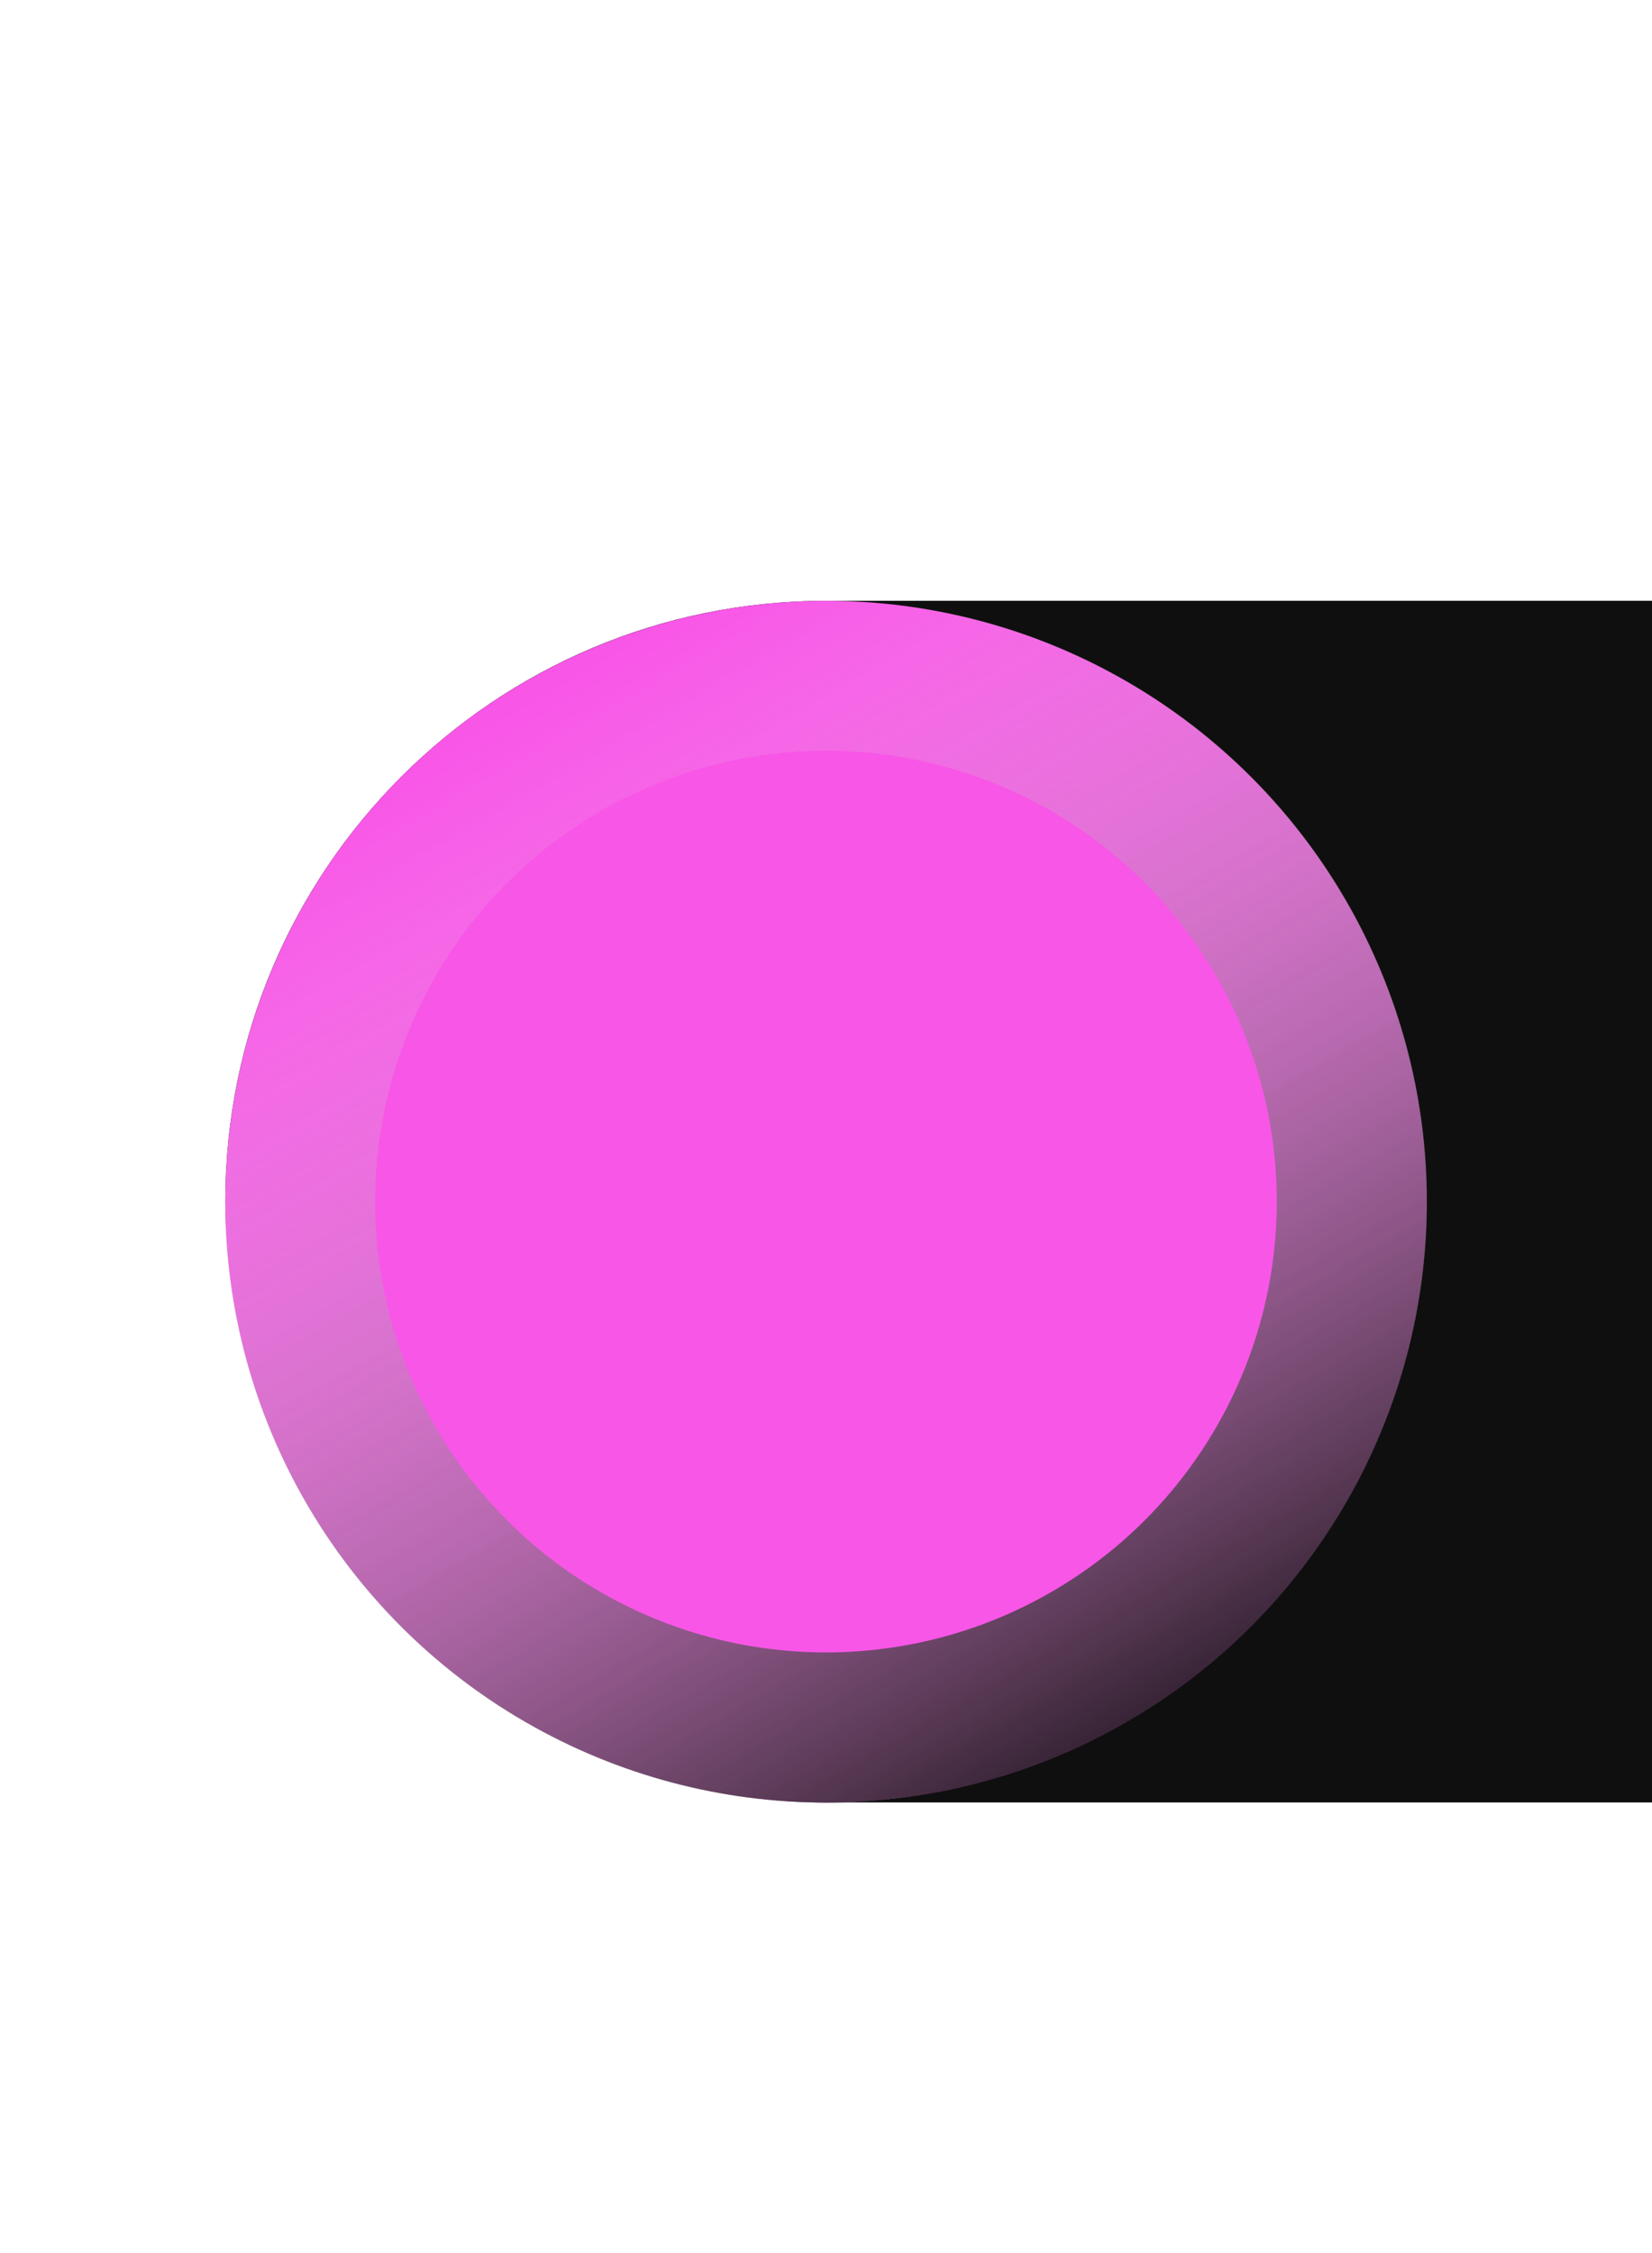 <?xml version="1.0" encoding="UTF-8" standalone="no"?>
<svg
   width="22"
   height="30"
   version="1.1"
   id="svg2"
   xmlns="http://www.w3.org/2000/svg"
   xmlns:svg="http://www.w3.org/2000/svg">
  <defs
     id="defs2">
    <linearGradient
       id="a"
       x1="-11.259"
       x2="-1.077"
       y1="8"
       y2="8"
       gradientTransform="matrix(1.751,0,0,1.751,-9.727,-15.533)"
       gradientUnits="userSpaceOnUse">
      <stop
         offset="0"
         id="stop1" />
      <stop
         stop-color="#fff"
         stop-opacity="0"
         offset="1"
         id="stop2" />
    </linearGradient>
  </defs>
  <rect
     x="3"
     y="8"
     width="29.529"
     height="16"
     rx="8"
     ry="8"
     fill="#0f0f0f"
     id="rect2"
     style="stroke-width:2" />
  <circle
     transform="scale(-1,1)"
     cx="-11"
     cy="16"
     r="8"
     fill="#f856e7"
     id="circle2"
     style="stroke-width:2" />
  <ellipse
     transform="matrix(-0.5,-0.866,-0.866,0.5,0,0)"
     cx="-19.356"
     cy="-1.526"
     rx="7.003"
     ry="7.004"
     fill="none"
     stroke="url(#a)"
     stroke-linecap="round"
     stroke-linejoin="round"
     stroke-width="2"
     id="ellipse2"
     style="stroke:url(#a)" />
</svg>
